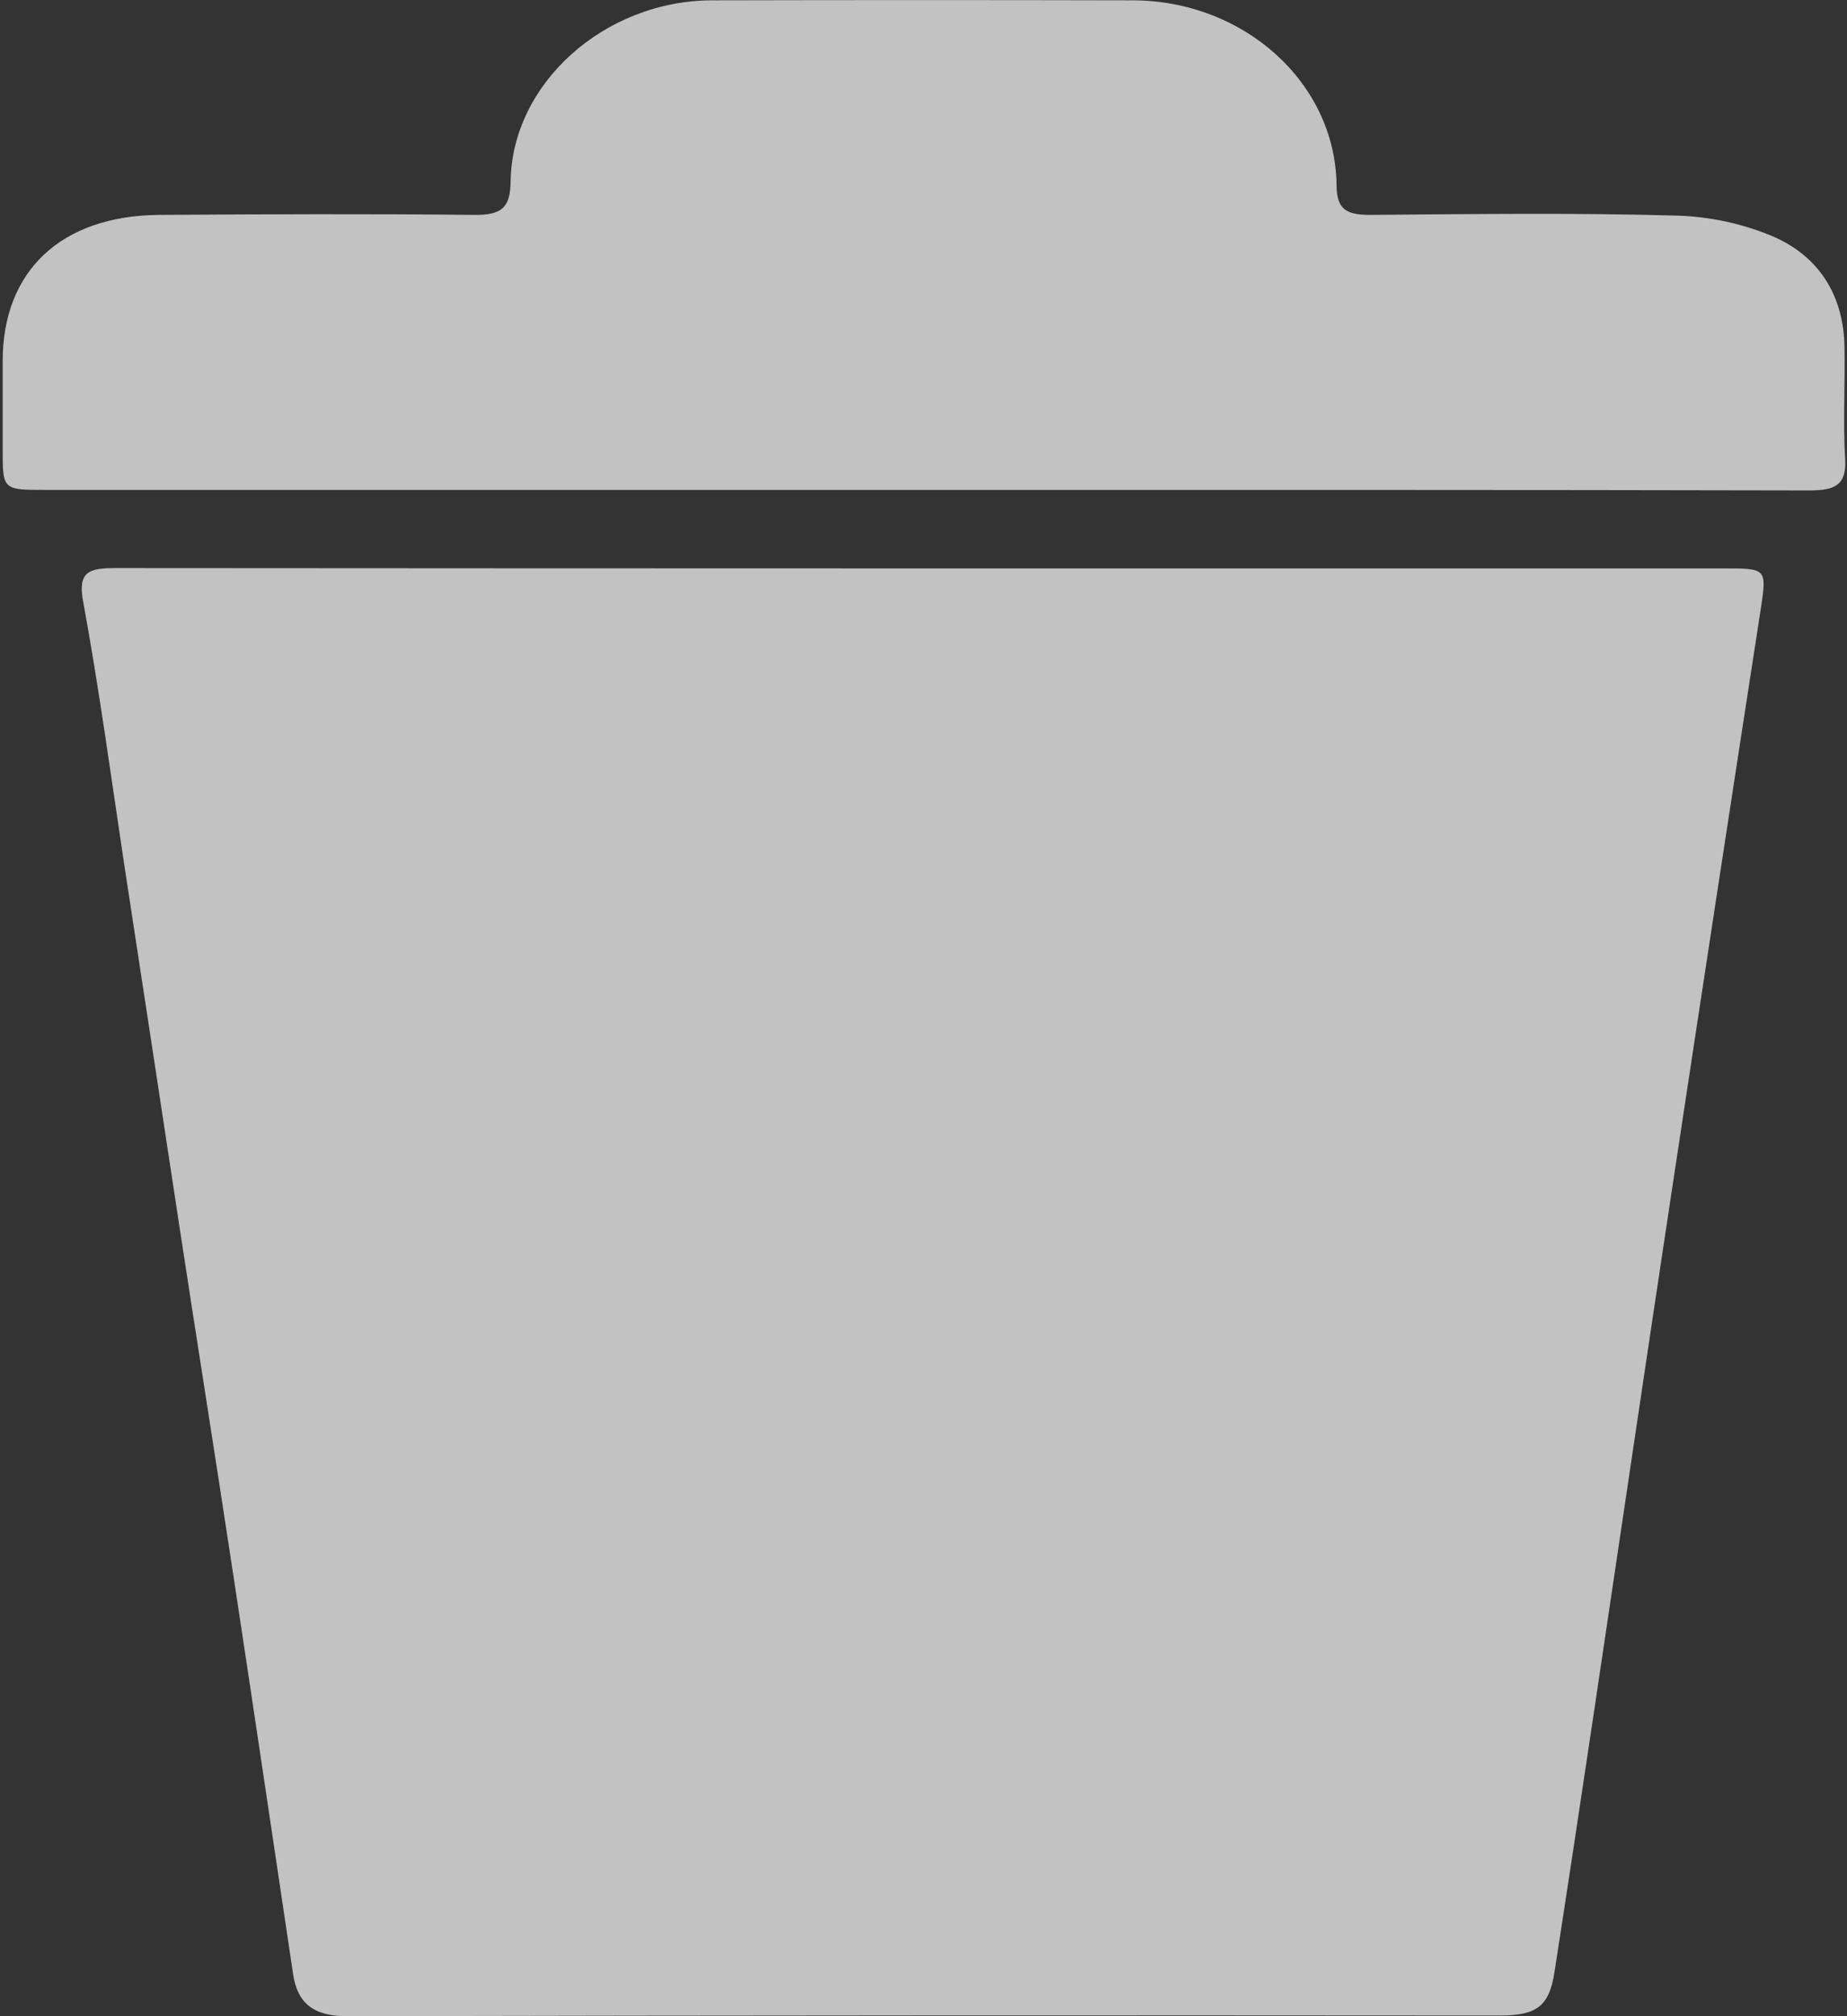 <?xml version="1.0" encoding="UTF-8"?>
<svg width="11px" height="12px" viewBox="0 0 11 12" version="1.1" xmlns="http://www.w3.org/2000/svg" xmlns:xlink="http://www.w3.org/1999/xlink">
    <rect x="0" y="0" width="11" height="12" fill="#333333" stroke="none"/>
    <!-- Generator: Sketch 46 (44423) - http://www.bohemiancoding.com/sketch -->
    <title>Delete Hover</title>
    <desc>Created with Sketch.</desc>
    <defs></defs>
    <g id="Guidelines" stroke="none" stroke-width="1" fill="none" fill-rule="evenodd" fill-opacity="0.7">
        <g transform="translate(-1064, -2785)" id="Delete-All-Hover" fill-rule="nonzero" fill="#FFFFFF">
            <g transform="translate(1064, 2783)">
                <g id="Delete-Hover" transform="translate(0, 2)">
                    <path d="M10.265,3.383 L5.502,3.383 L5.502,3.383 C3.897,3.383 2.293,3.382 0.688,3.381 C0.531,3.381 0.462,3.401 0.495,3.579 C0.59,4.097 0.661,4.62 0.739,5.14 C0.85,5.863 0.96,6.586 1.07,7.309 C1.176,8.003 1.287,8.697 1.392,9.391 C1.512,10.178 1.628,10.965 1.746,11.752 C1.772,11.922 1.866,12 2.067,12 C4.355,11.995 6.643,11.994 8.93,11.996 C9.155,11.996 9.226,11.94 9.258,11.737 C9.337,11.228 9.414,10.719 9.49,10.21 C9.646,9.168 9.799,8.126 9.957,7.084 C10.132,5.927 10.309,4.771 10.488,3.614 C10.523,3.383 10.517,3.383 10.265,3.383 Z" id="Shape-del2"></path>
                    <path d="M10.989,2.735 C10.976,2.513 10.989,2.29 10.985,2.066 C10.981,1.78 10.852,1.542 10.577,1.415 C10.39,1.333 10.185,1.288 9.977,1.283 C9.372,1.266 8.766,1.274 8.161,1.279 C8.018,1.279 7.961,1.247 7.96,1.102 C7.953,0.492 7.408,0.003 6.746,0.002 C5.911,-0 5.076,-0 4.241,0.002 C3.602,0.003 3.049,0.495 3.041,1.08 C3.039,1.235 2.99,1.281 2.822,1.279 C2.198,1.272 1.574,1.275 0.948,1.279 C0.362,1.284 0.015,1.614 0.016,2.151 C0.016,2.327 0.016,2.503 0.016,2.679 C0.016,2.916 0.016,2.916 0.279,2.916 L5.477,2.916 L5.477,2.916 C7.234,2.916 9.01,2.915 10.775,2.919 C10.928,2.919 10.997,2.888 10.989,2.735 Z" id="Shape-del"></path>
                </g>
            </g>
        </g>
    </g>
</svg>